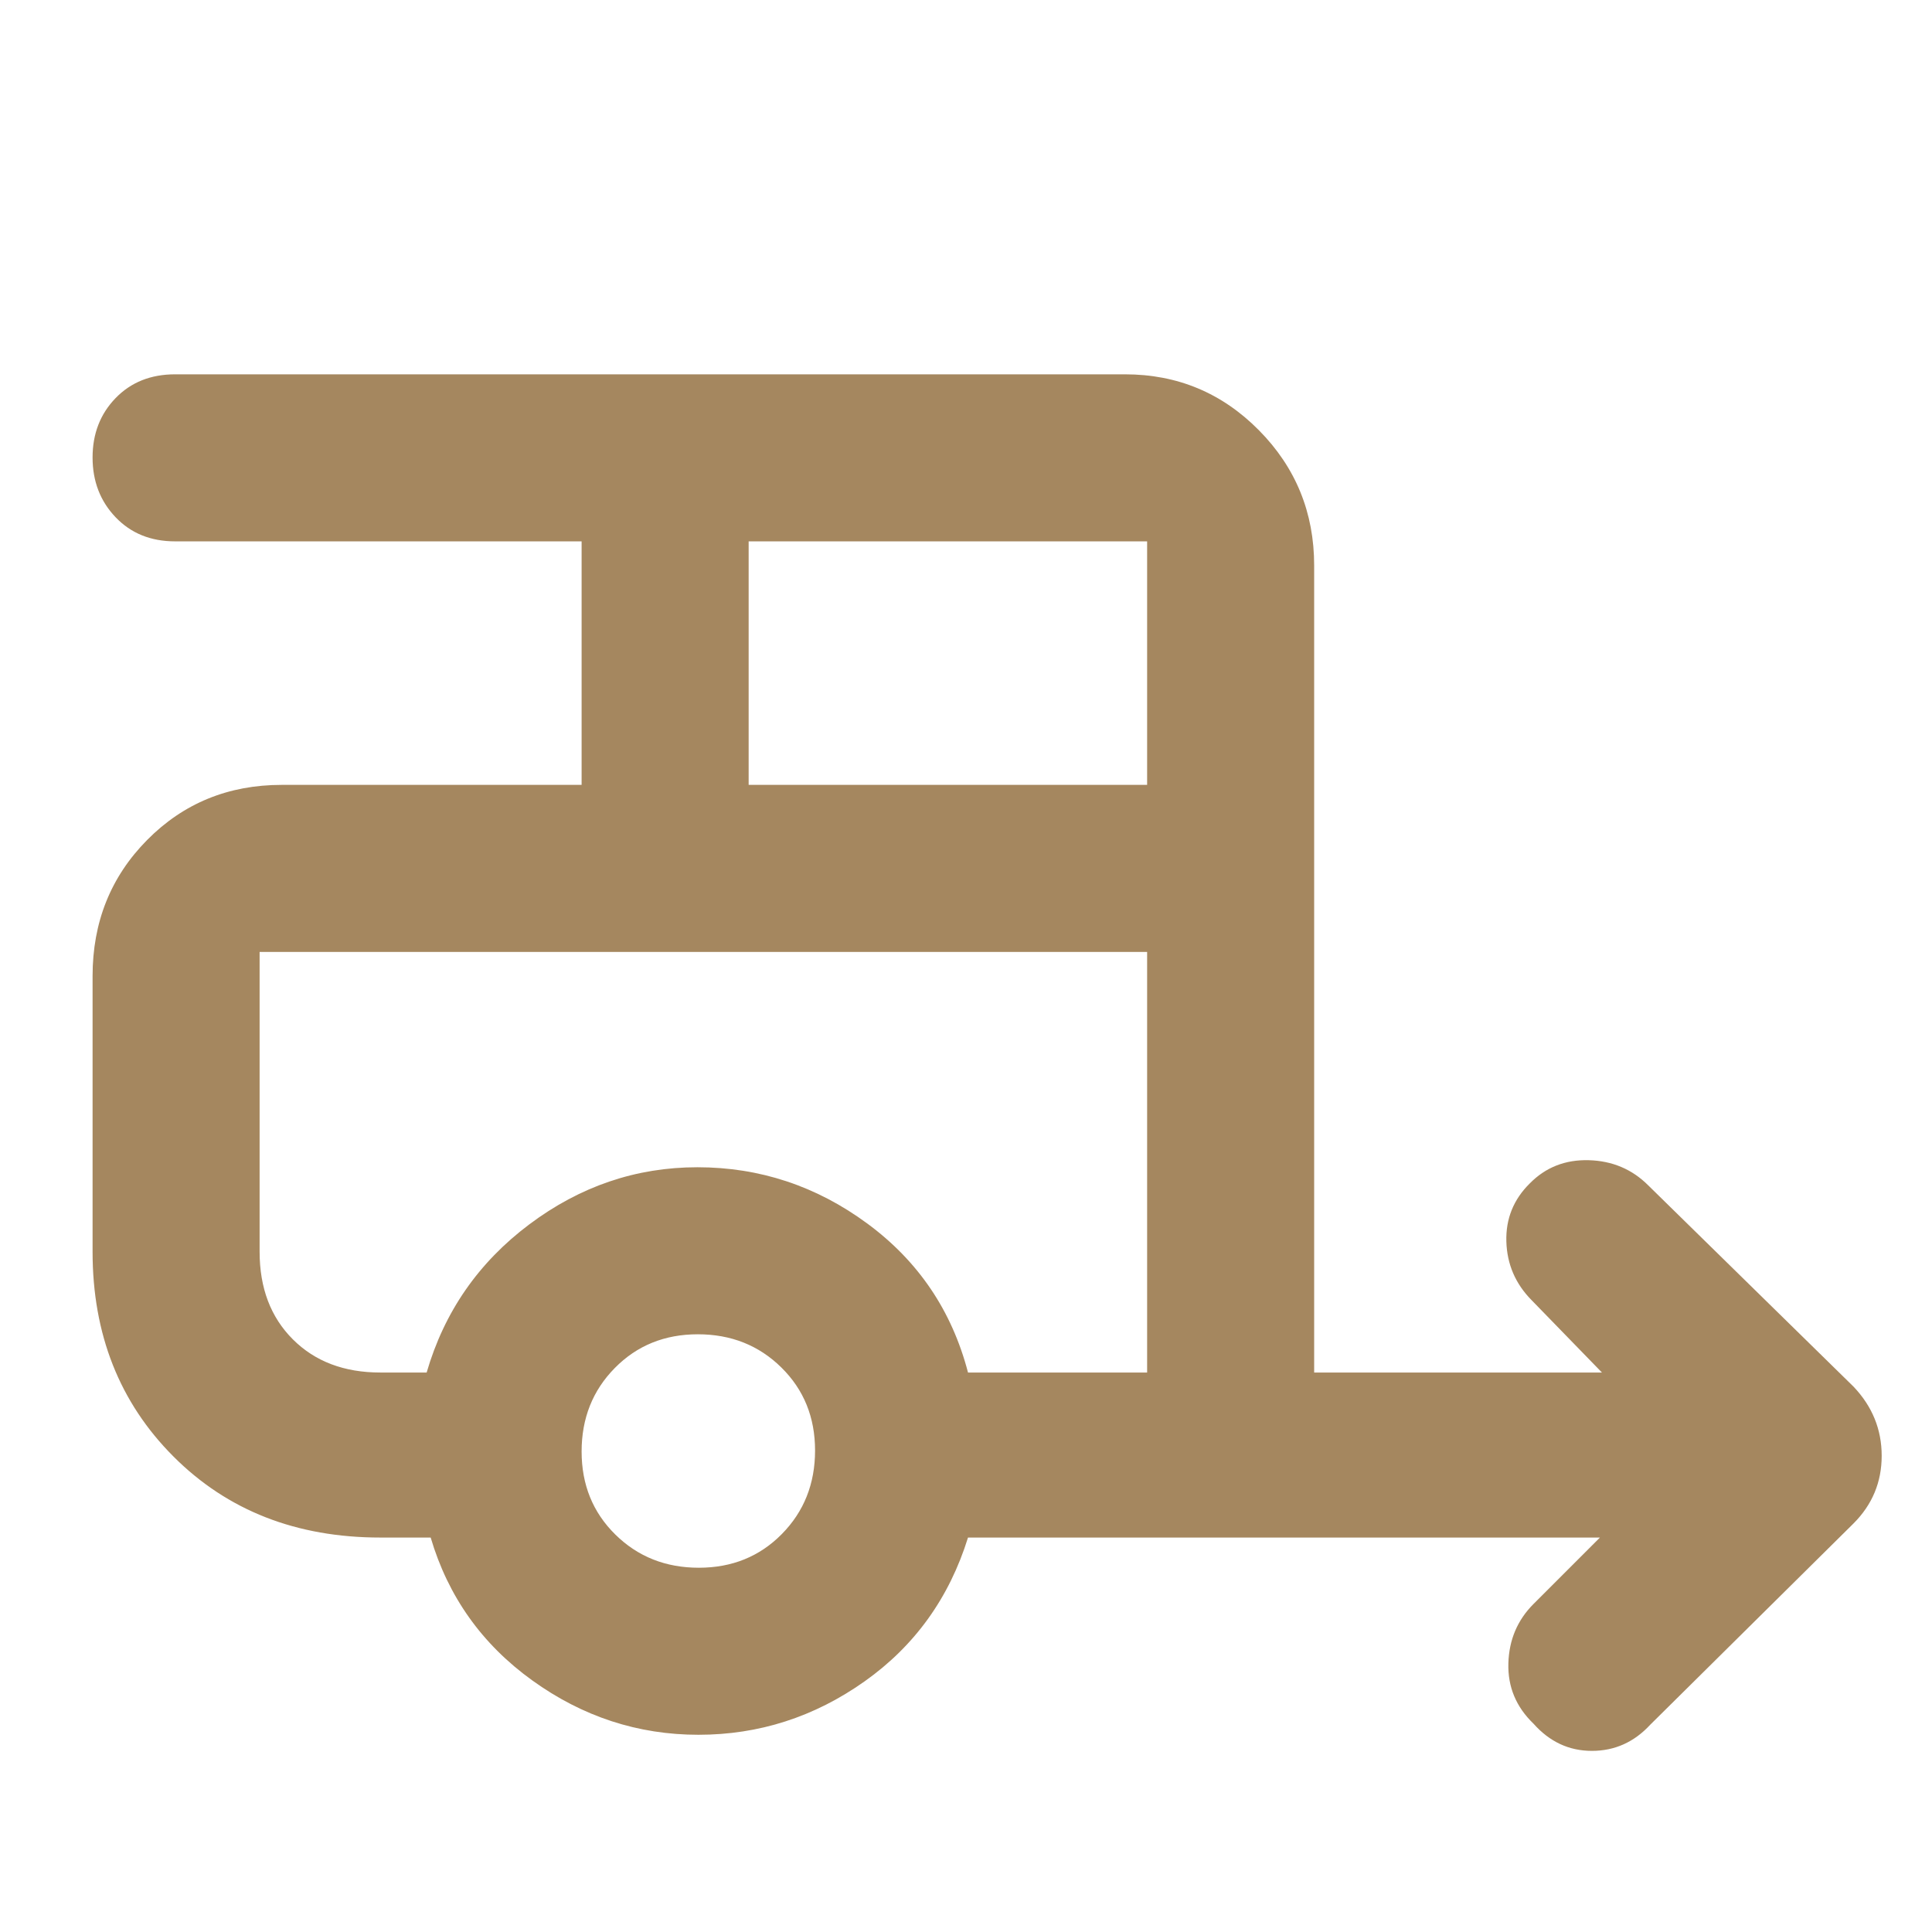 <svg xmlns="http://www.w3.org/2000/svg" height="48" viewBox="0 -960 960 960" width="48"><path fill="rgb(165, 135, 95)" d="M347.06-98Q302-98 264.5-125T214-196h-25q-62.58 0-102.79-40.25Q46-276.5 46-338v-137q0-40.21 27.1-67.61Q100.2-570 140-570h149v-121H87q-18.12 0-29.56-11.98Q46-714.96 46-732.67t11.44-29.52Q68.88-774 87-774h472q39.05 0 66.53 27.77Q653-718.46 653-679v401h143l-35-36q-12-12.18-12.5-29.09T760.17-372q11.83-12 29.33-11.5T819-371l102 100q14 14.73 14 34.36Q935-217 921-203L820-103q-12 13-29 13t-29-13.5q-13-12.5-12.5-30T762-163l33-33H481q-14 45-51.44 71.5T347.06-98ZM372-570h198v-121H372v121Zm-24.75 389q24.75 0 41.25-16.75 16.5-16.74 16.5-41.5 0-24.75-16.75-41.25-16.74-16.5-41.5-16.5-24.75 0-41.25 16.75-16.5 16.74-16.5 41.5 0 24.75 16.75 41.25 16.74 16.5 41.5 16.5ZM212-278q13.13-45.2 50.99-73.6 37.86-28.4 83.54-28.4Q393-380 431-352t50 74h89v-209H129v149q0 27 16.5 43.5T189-278h23Zm0-209h-83 441-358Z"/></svg>
